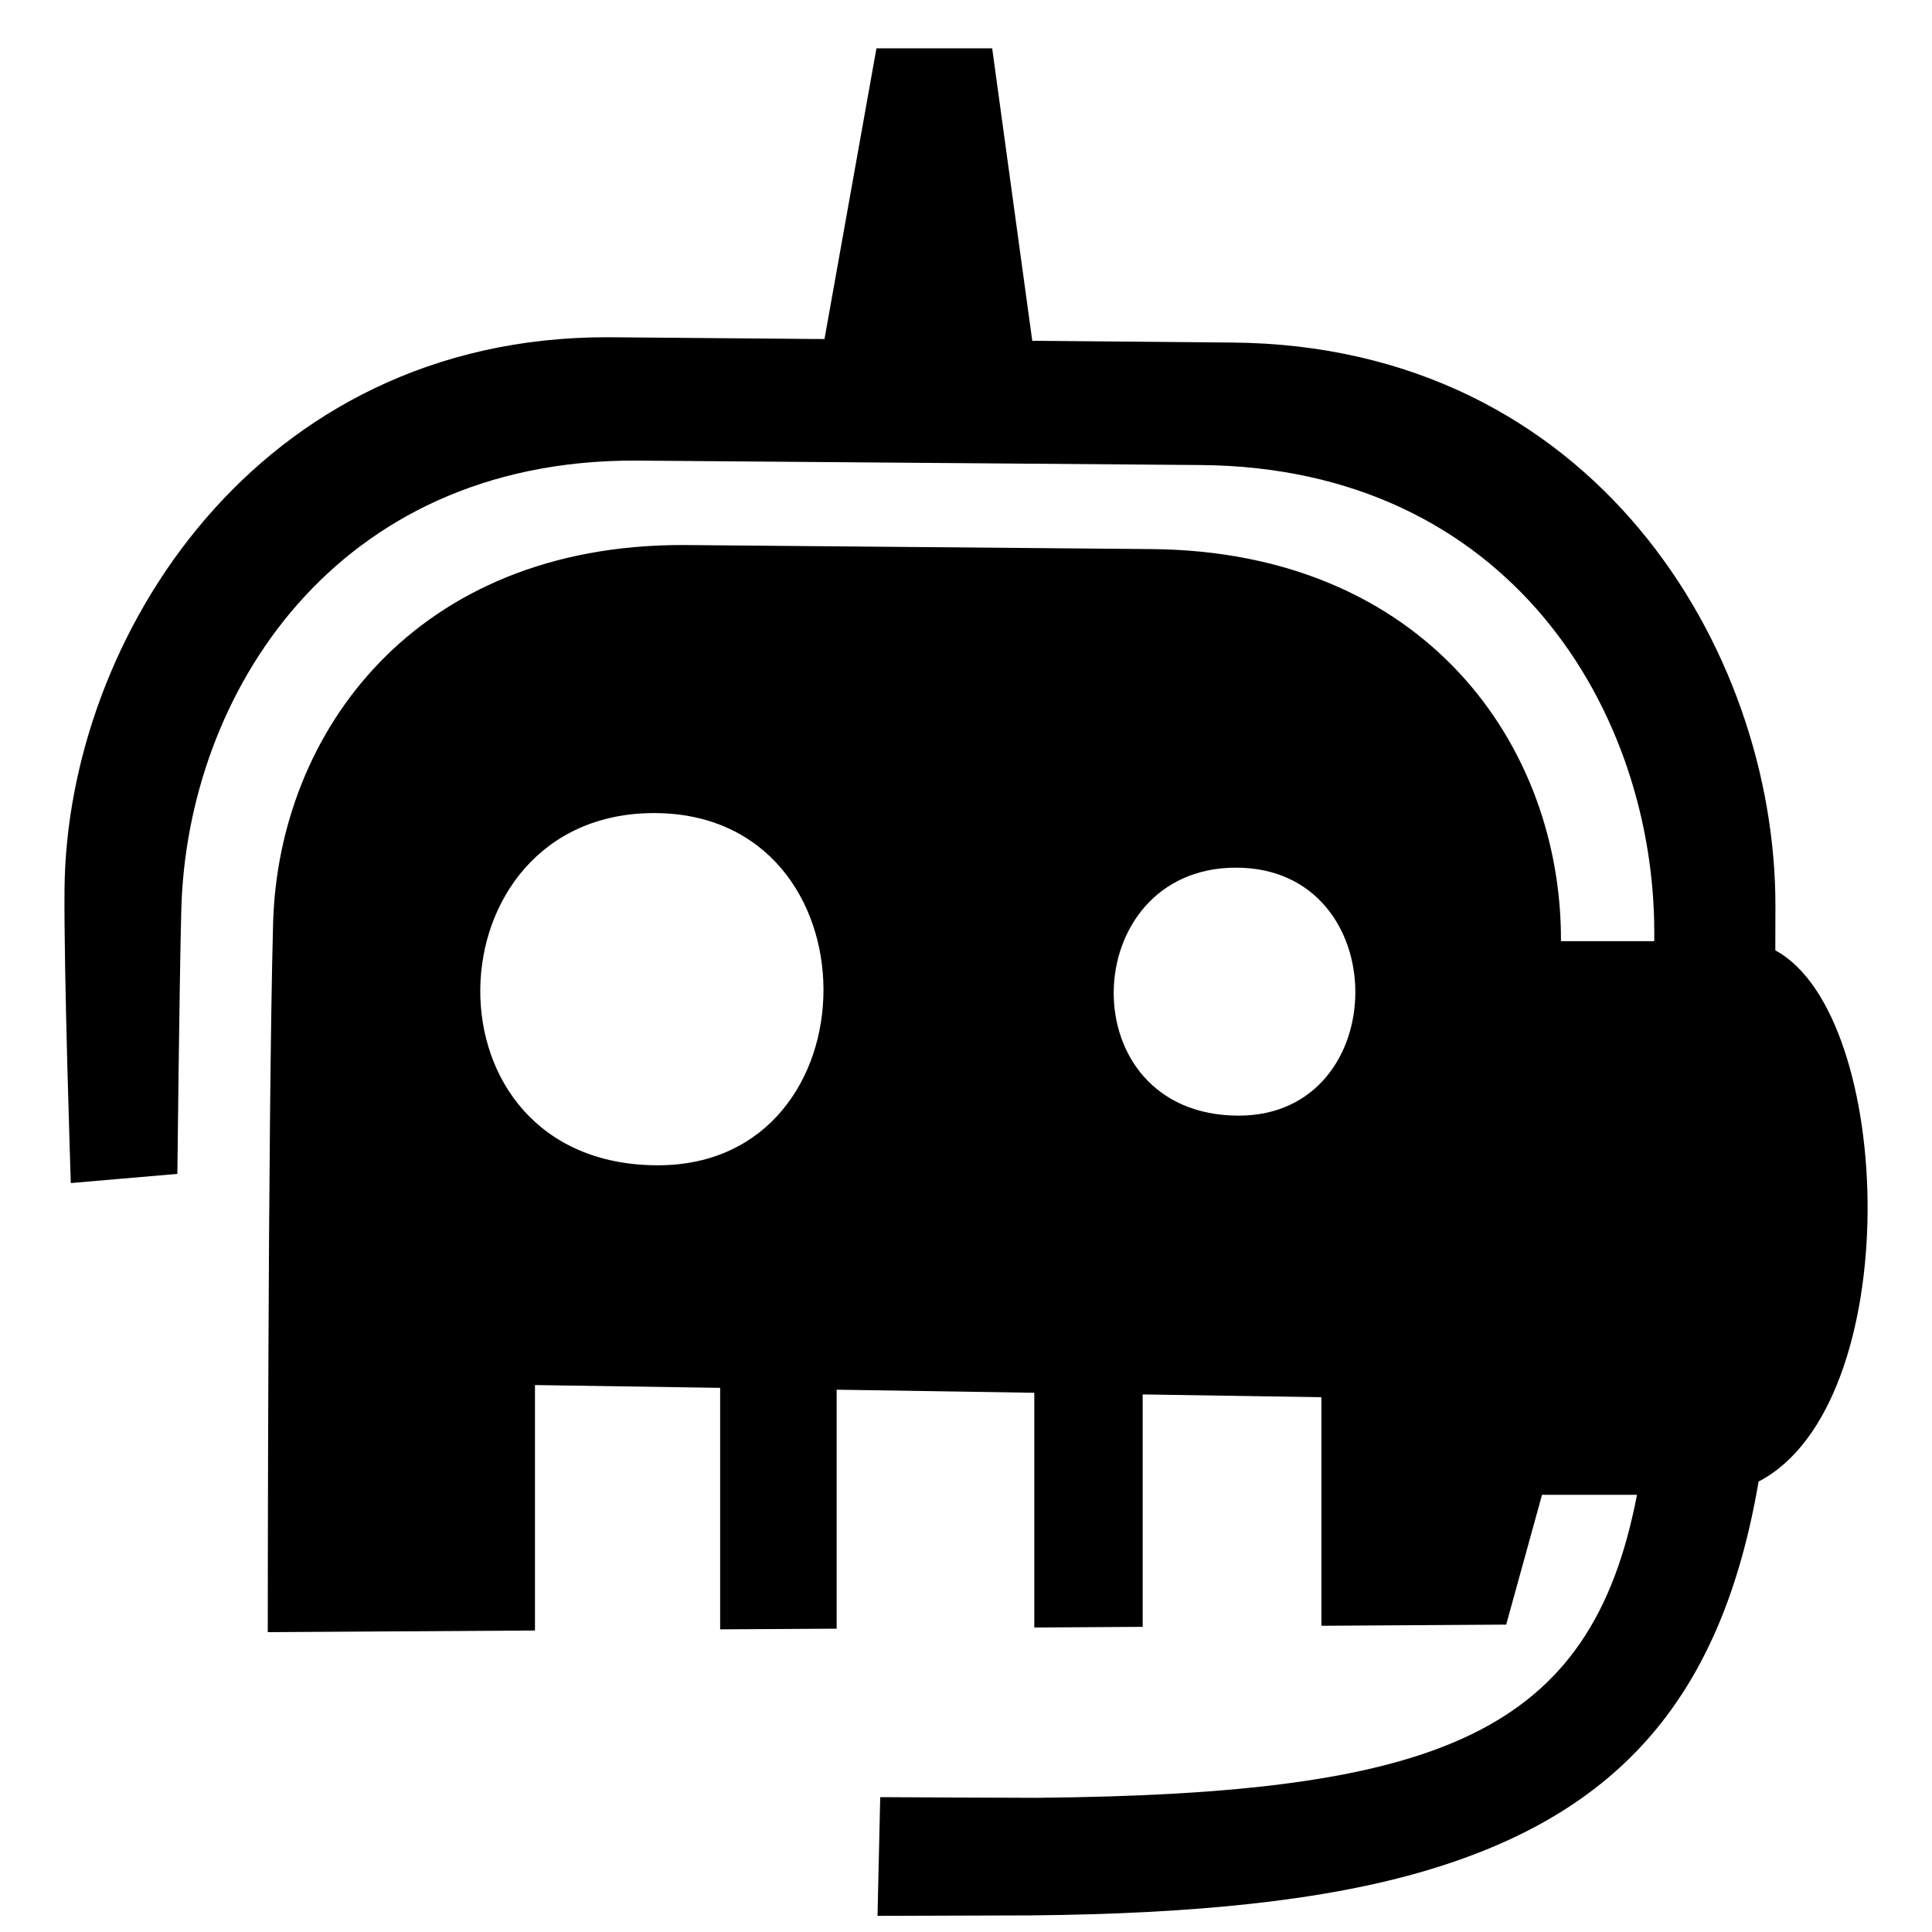 <svg width="20" height="20" viewBox="0 0 20 20" xmlns="http://www.w3.org/2000/svg">
<path fill-rule="evenodd" clip-rule="evenodd" d="M18.205 15.337C17.826 17.552 16.776 18.767 14.767 19.363C13.719 19.674 12.378 19.812 10.676 19.828C10.609 19.829 9.084 19.833 9.084 19.833L9.112 18.604C9.112 18.604 10.643 18.612 10.727 18.611C14.903 18.572 16.471 17.953 16.946 15.474C16.613 15.474 16.241 15.474 15.963 15.474L15.592 16.818L13.679 16.83V14.464L11.829 14.435V16.841L10.707 16.848V14.418L8.661 14.386V16.86L7.455 16.867V14.367L5.538 14.338V16.879L2.772 16.896C2.772 16.896 2.772 11.604 2.827 9.562C2.88 7.58 4.299 5.638 7.072 5.642C7.094 5.642 11.888 5.684 11.911 5.684C14.756 5.704 16.168 7.726 16.159 9.743C16.442 9.743 16.798 9.743 17.125 9.743C17.125 9.712 17.125 9.681 17.125 9.651C17.125 7.377 15.635 4.837 12.426 4.814C12.4 4.814 6.597 4.768 6.572 4.768C3.463 4.762 1.936 7.191 1.877 9.413C1.858 10.11 1.836 12.152 1.836 12.152L0.733 12.247C0.733 12.247 0.659 10.035 0.668 9.196C0.695 6.602 2.663 3.485 6.292 3.491C6.303 3.491 7.316 3.5 8.535 3.51L9.073 0.5H10.271L10.686 3.528C11.823 3.538 12.738 3.546 12.749 3.546C16.494 3.572 18.379 6.718 18.379 9.371C18.379 9.534 18.379 9.689 18.378 9.838C19.623 10.509 19.738 14.539 18.205 15.337ZM6.771 8.417C4.422 8.417 4.309 12.063 6.811 12.063C9.095 12.063 9.11 8.417 6.771 8.417ZM12.795 8.982C11.142 8.982 11.063 11.549 12.823 11.549C14.432 11.549 14.443 8.982 12.795 8.982Z"/>
</svg>
